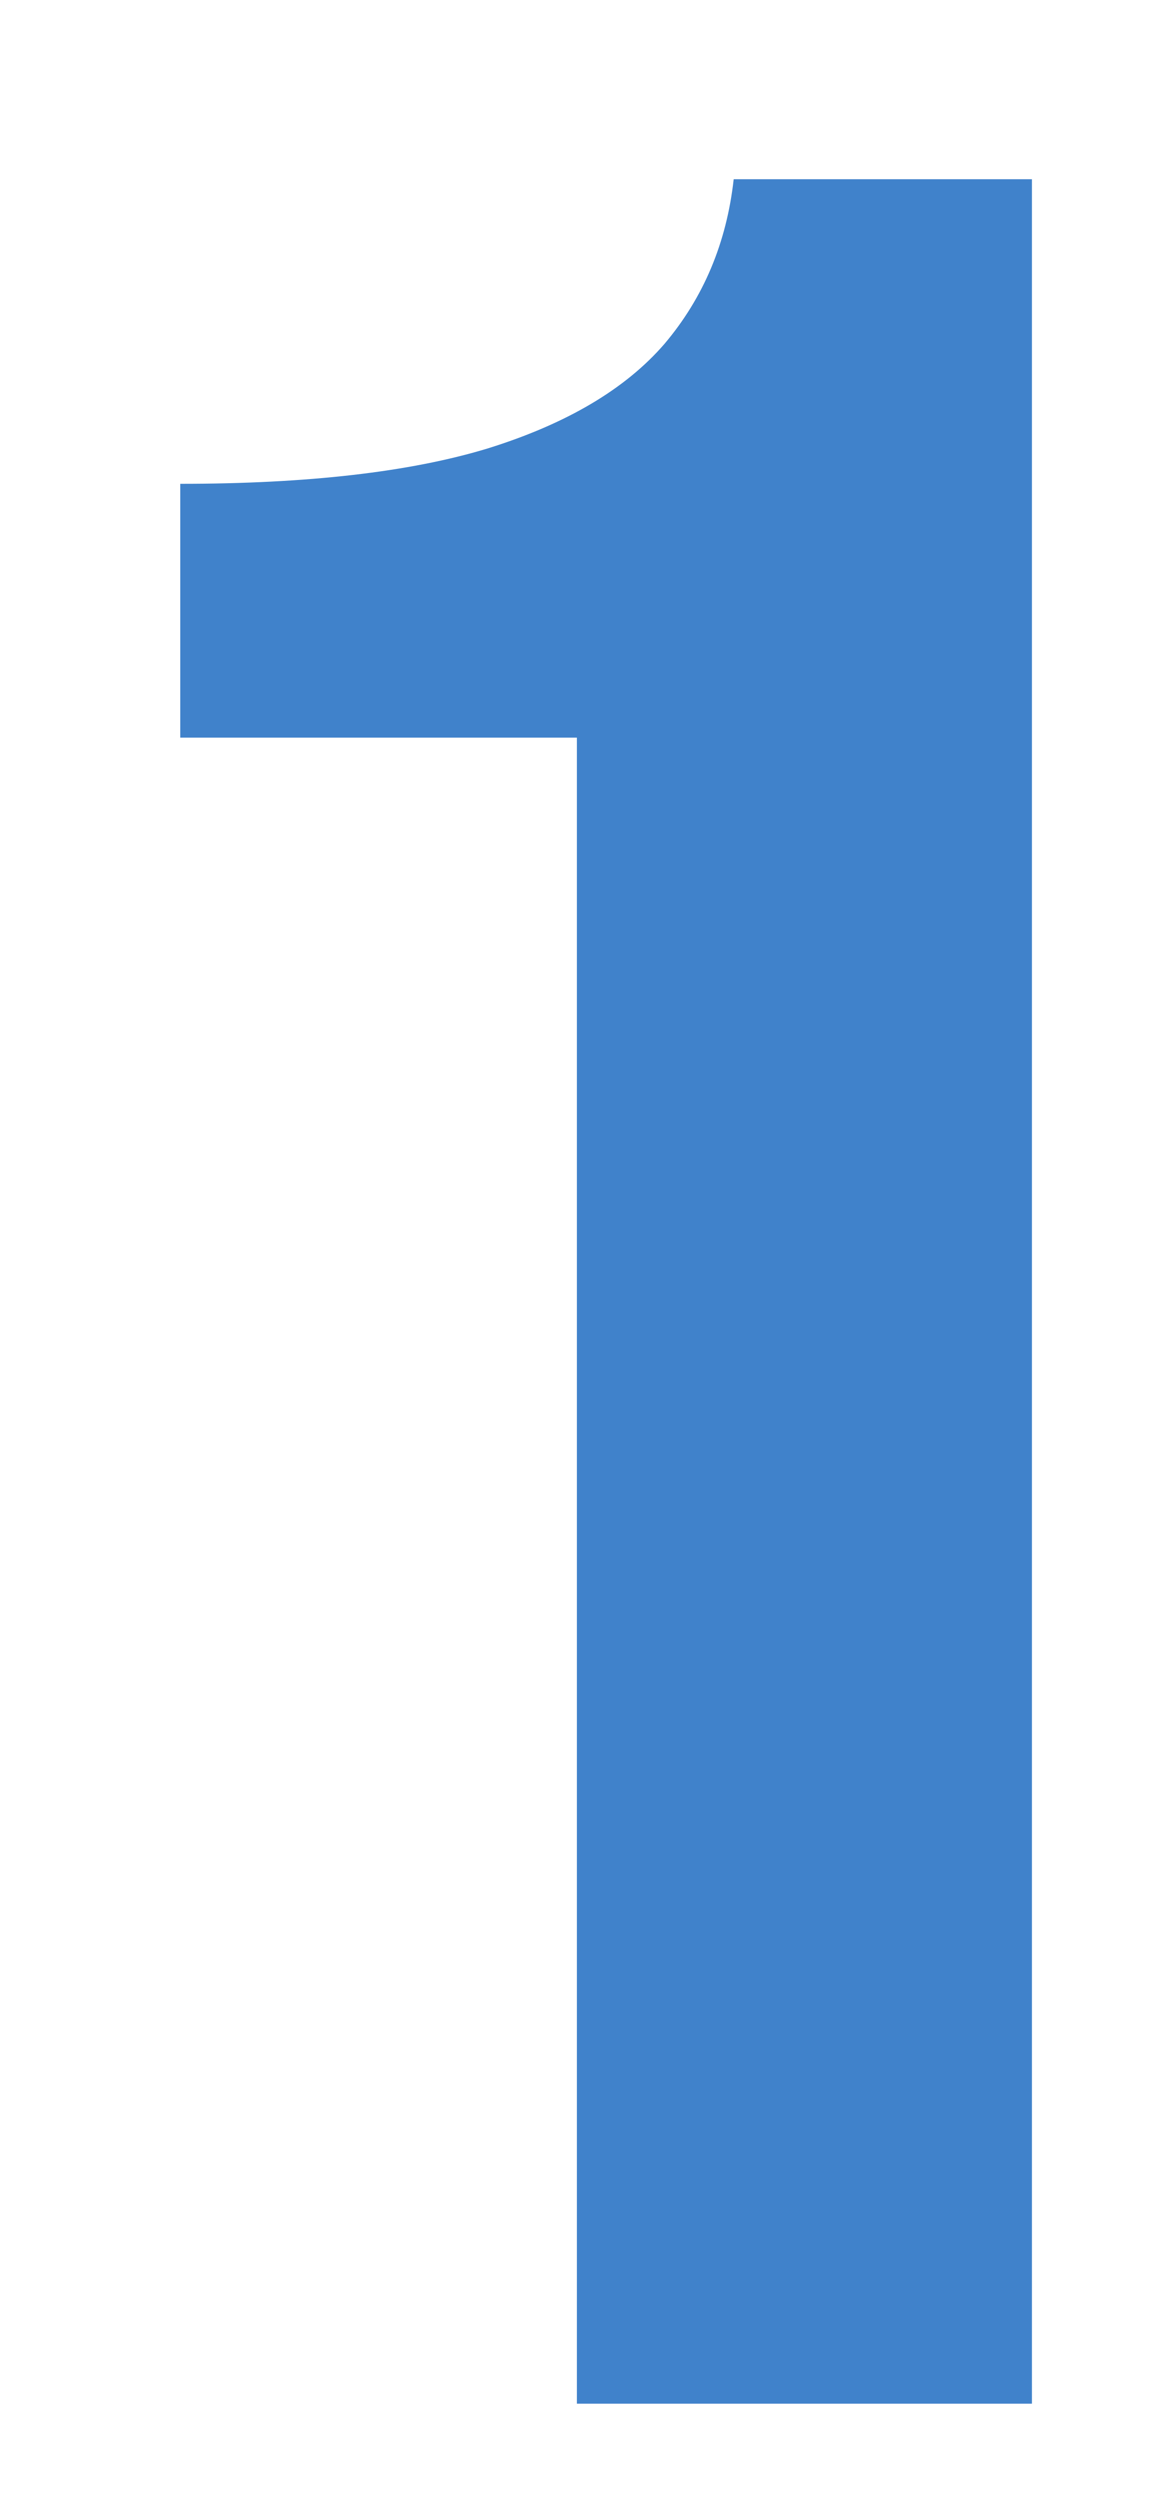 <svg width="6" height="13" viewBox="0 0 6 13" fill="none" xmlns="http://www.w3.org/2000/svg">
<path d="M3.002 12.5V3.836H0.938V2.516C1.599 2.516 2.133 2.455 2.538 2.332C2.949 2.204 3.255 2.023 3.458 1.788C3.661 1.548 3.781 1.263 3.818 0.932H5.37V12.5H3.002Z" fill="#4082CB"/>
</svg>
